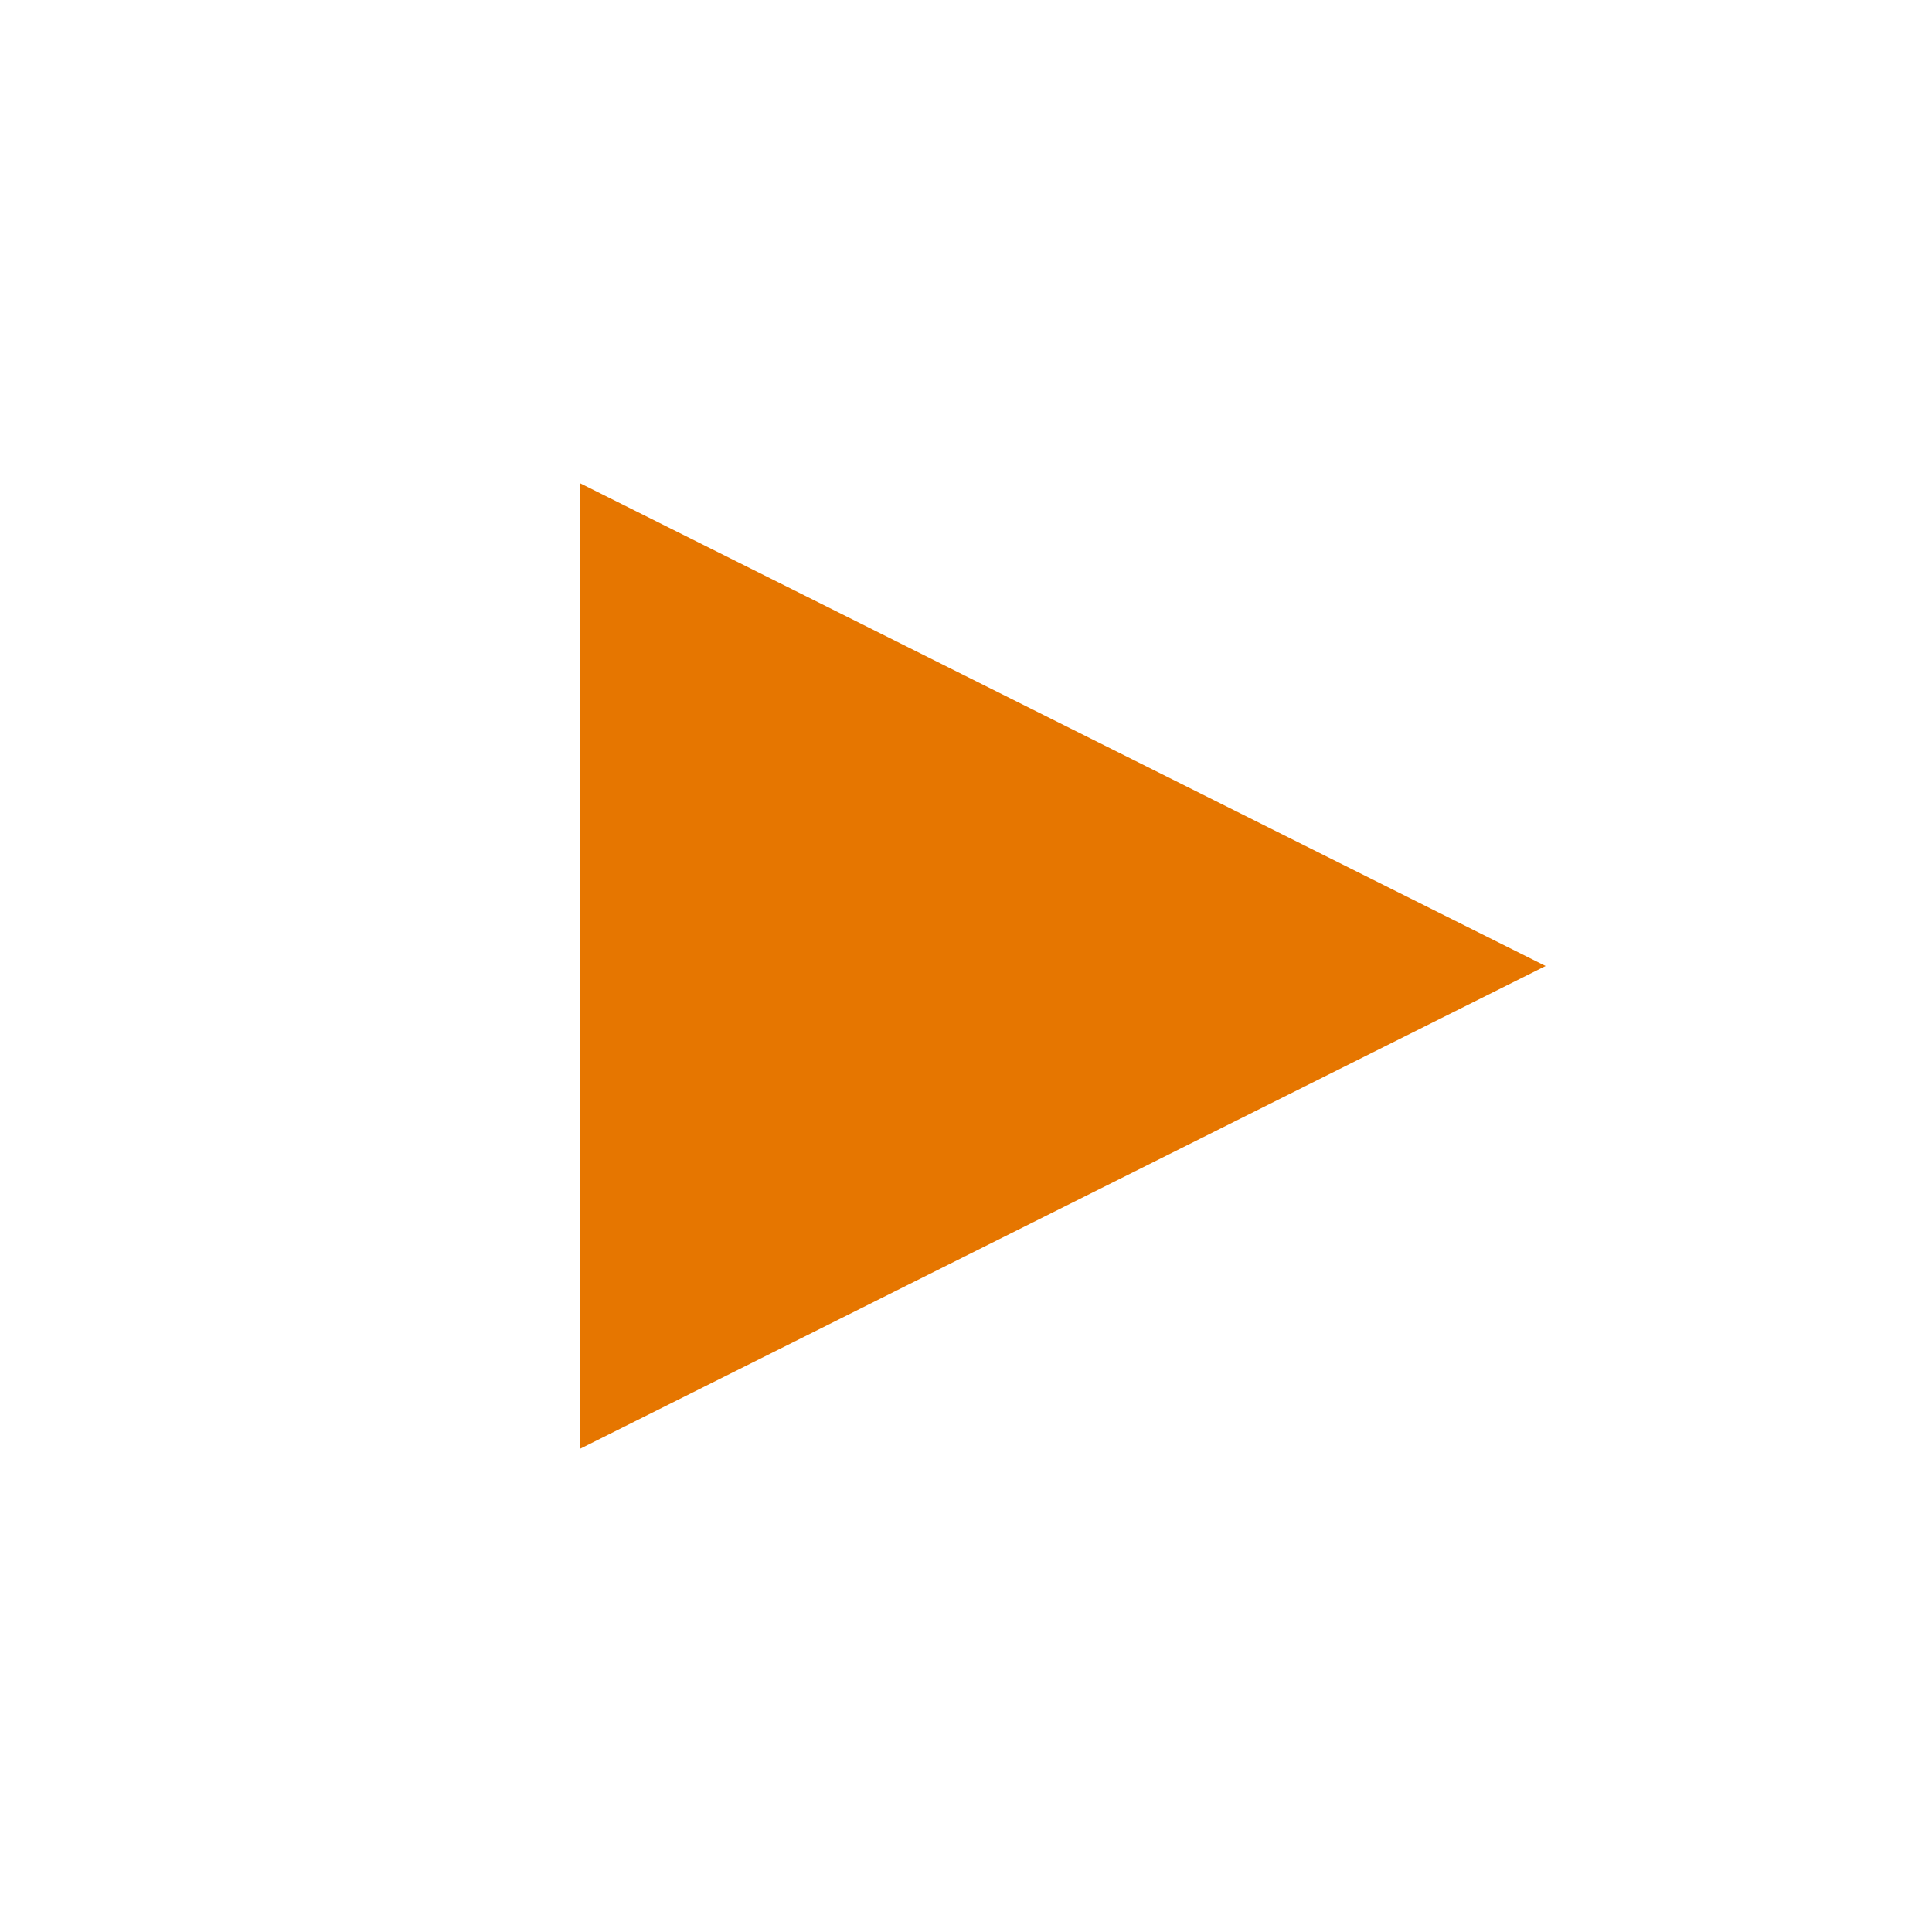 <?xml version="1.0" encoding="UTF-8" standalone="no"?>
<svg width="20px" height="20px" viewBox="0 0 20 20" version="1.1" xmlns="http://www.w3.org/2000/svg" xmlns:xlink="http://www.w3.org/1999/xlink">
    <!-- Generator: Sketch 50.2 (55047) - http://www.bohemiancoding.com/sketch -->
    <title>icons/play-white</title>
    <desc>Created with Sketch.</desc>
    <defs></defs>
    <g id="icons/play-white" stroke="none" stroke-width="1" fill="none" fill-rule="evenodd">
        <g id="Group">
            <polygon id="Fill-1" points="0 20 20 20 20 0 0 0"></polygon>
            <polygon id="Fill-3" fill="#e67600" points="6 5 6 15 16 10"></polygon>
        </g>
    </g>
</svg>
